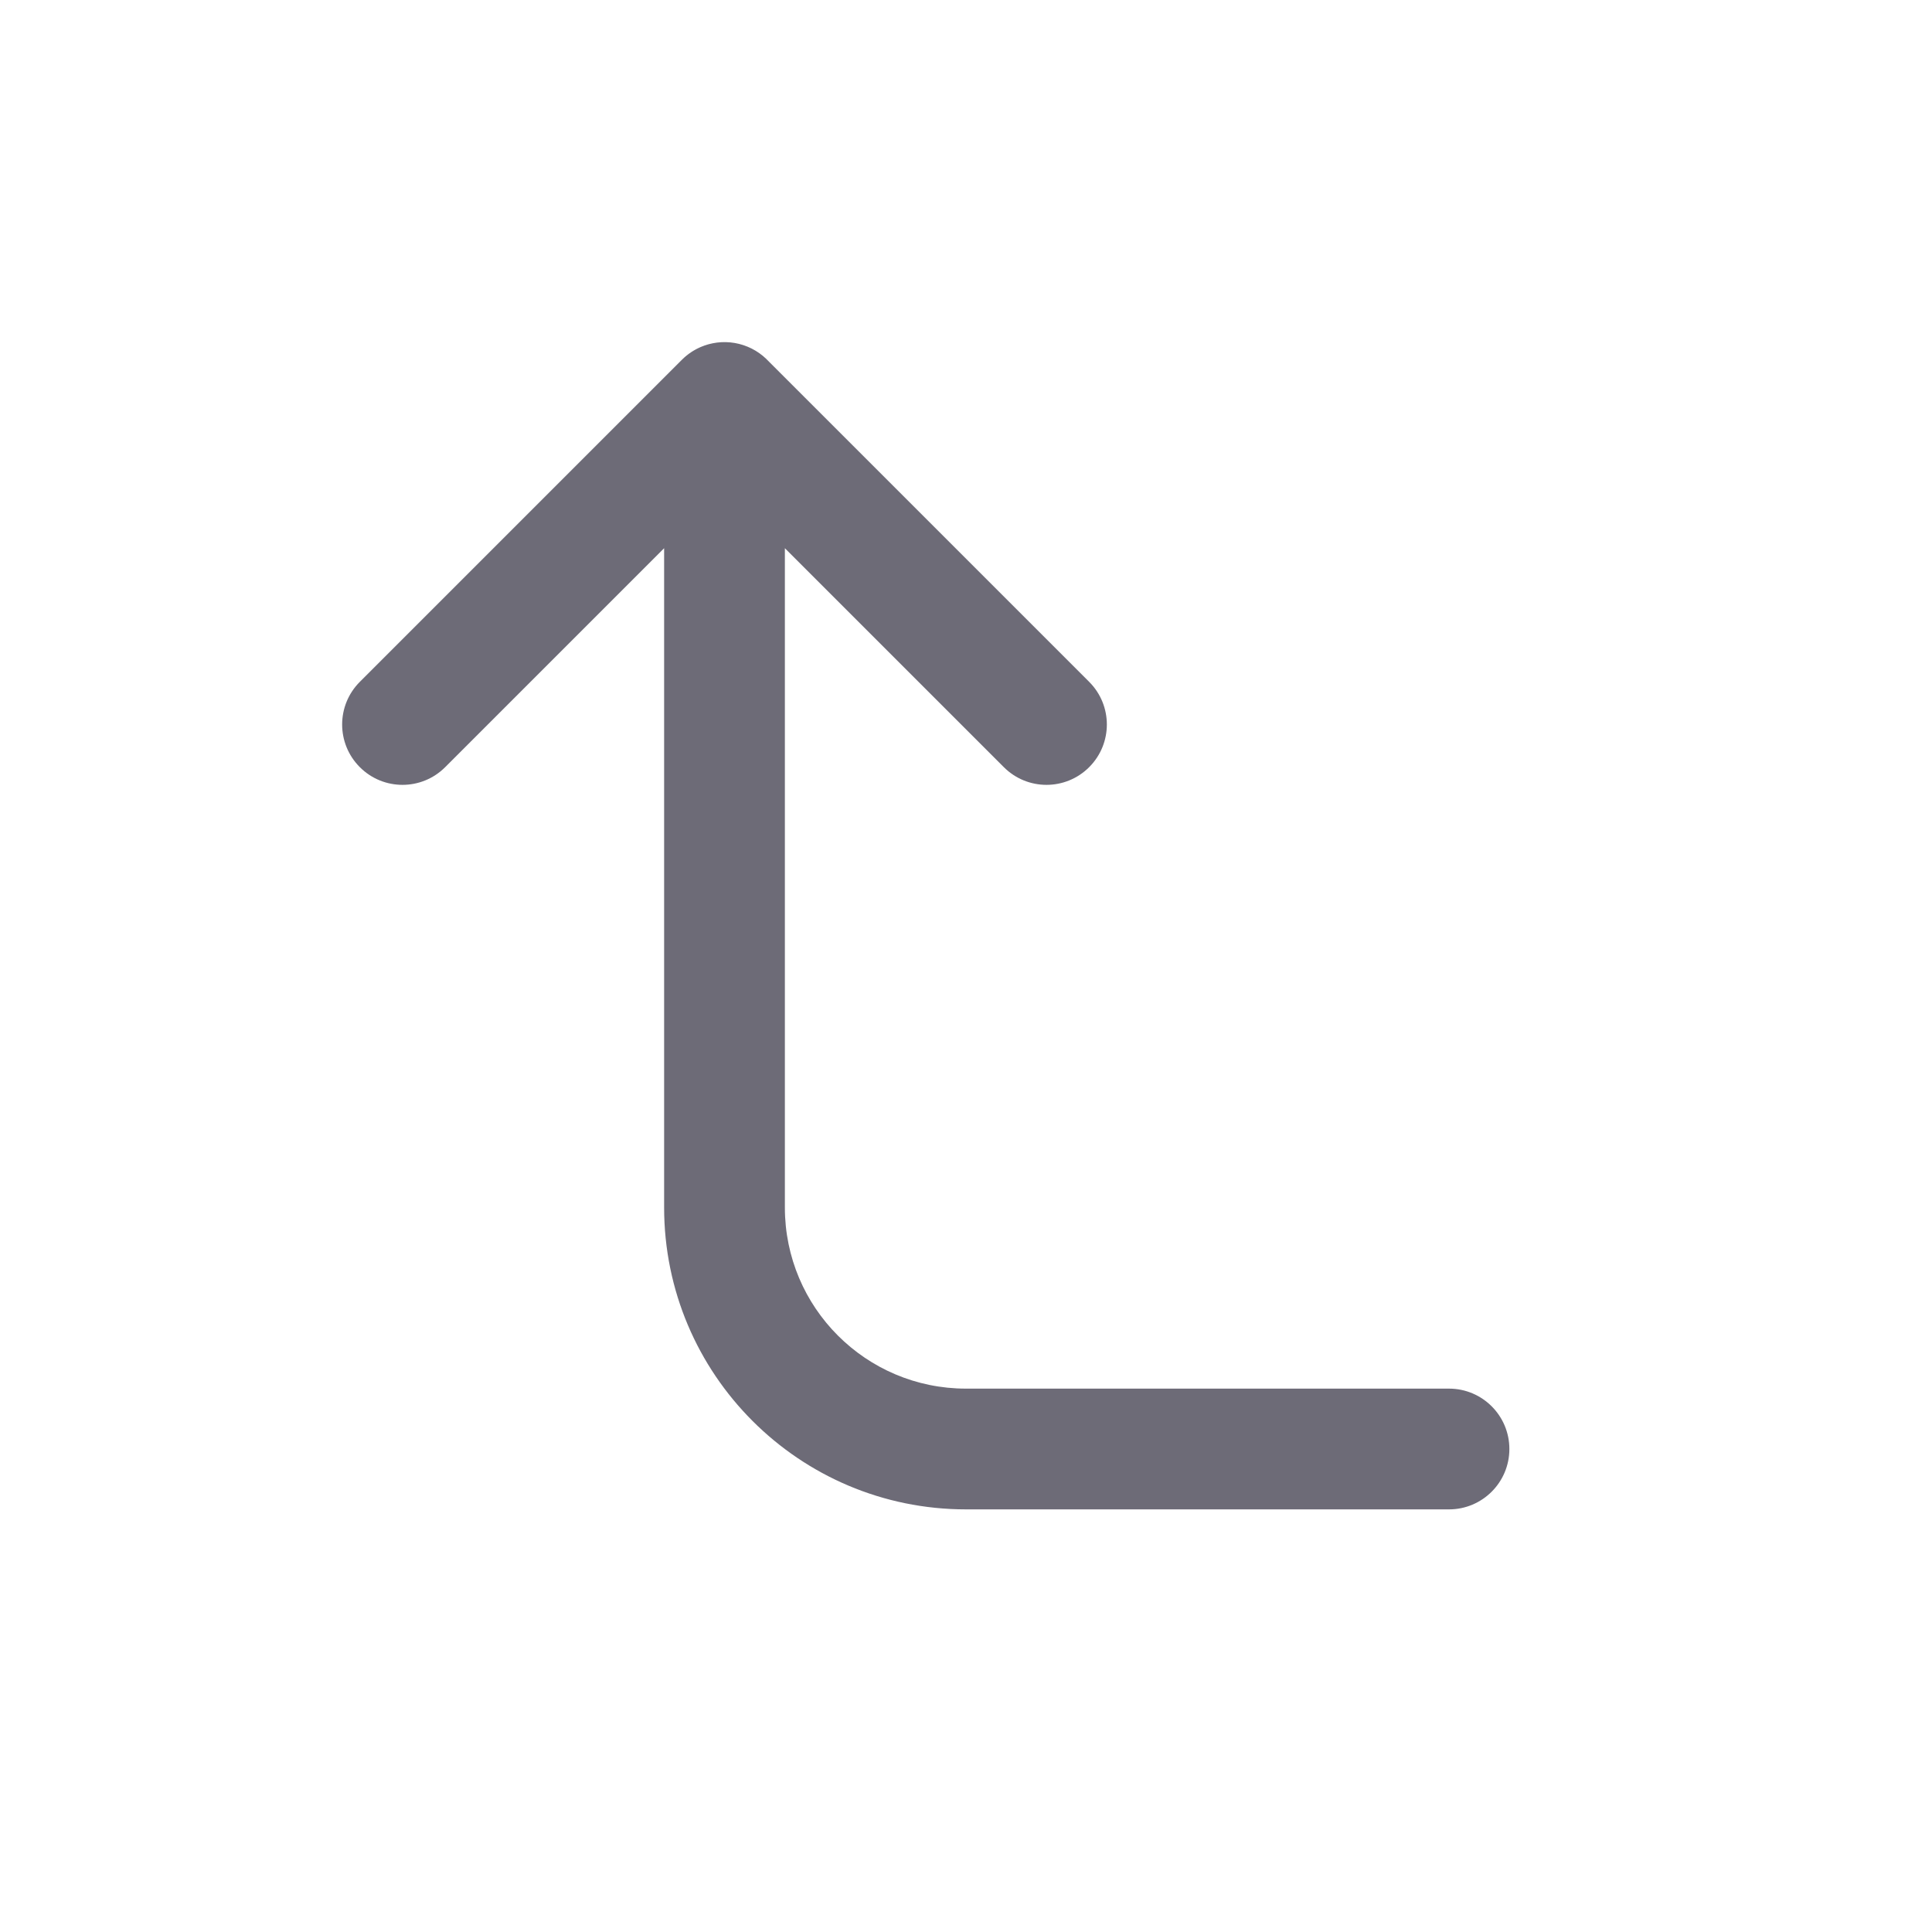<svg width="24" height="24" viewBox="0 0 24 24" fill="none" xmlns="http://www.w3.org/2000/svg">
<path d="M18 18.75C18.414 18.75 18.75 18.414 18.75 18C18.75 17.586 18.414 17.25 18 17.25V18.75ZM9 5H9.75C9.75 4.697 9.567 4.423 9.287 4.307C9.007 4.191 8.684 4.255 8.47 4.47L9 5ZM4.47 8.47C4.177 8.763 4.177 9.237 4.47 9.53C4.763 9.823 5.237 9.823 5.53 9.53L4.47 8.47ZM12.47 9.53C12.763 9.823 13.237 9.823 13.53 9.53C13.823 9.237 13.823 8.763 13.53 8.47L12.47 9.53ZM9.53 4.47C9.237 4.177 8.763 4.177 8.47 4.47C8.177 4.763 8.177 5.237 8.47 5.53L9.53 4.47ZM18 17.25H12V18.75H18V17.25ZM12 17.25C10.757 17.25 9.75 16.243 9.75 15H8.25C8.25 17.071 9.929 18.75 12 18.75V17.25ZM9.75 15V5H8.25V15H9.75ZM8.47 4.47L4.47 8.47L5.53 9.53L9.53 5.53L8.47 4.47ZM13.53 8.47L9.53 4.47L8.47 5.53L12.47 9.53L13.53 8.47Z" fill="#6D6B77"/>
</svg>
